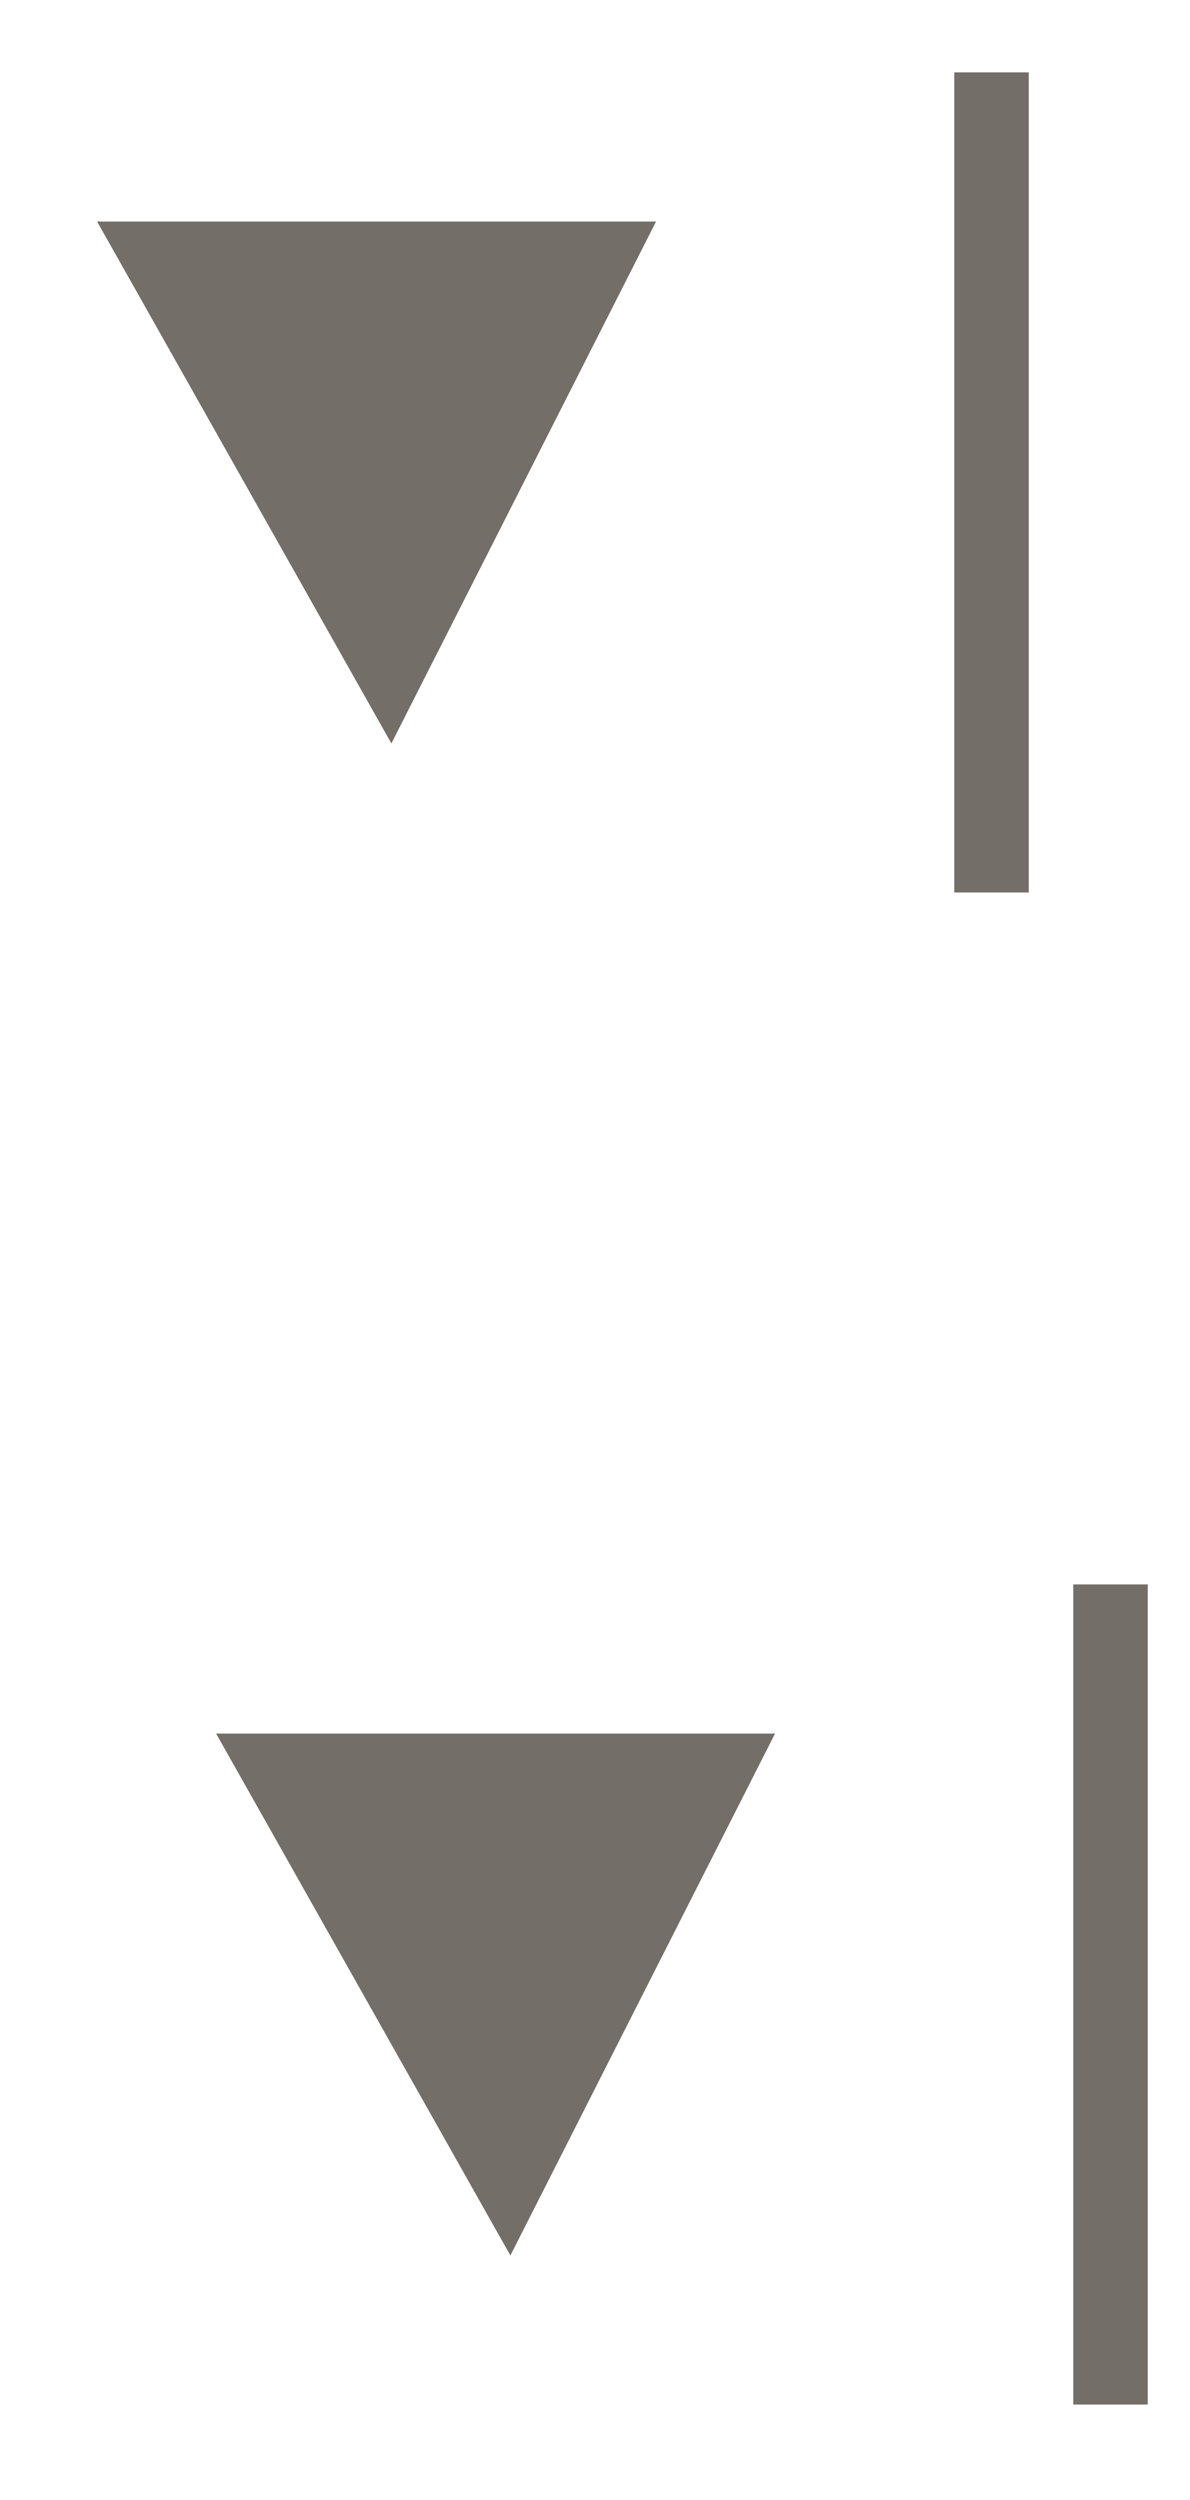 <svg width="10" height="21" viewBox="0 0 10 21" fill="none" xmlns="http://www.w3.org/2000/svg">
<path id="TreeColumnHeadControl" fill-rule="evenodd" clip-rule="evenodd" d="M8.019 7.497V0.608H8.645V7.497H8.019ZM0.816 1.861H5.513L3.289 6.245L0.816 1.861ZM9.019 20.198V13.309H9.645V20.198H9.019ZM1.816 14.562H6.513L4.289 18.946L1.816 14.562Z" fill="#746E69"/>
</svg>
